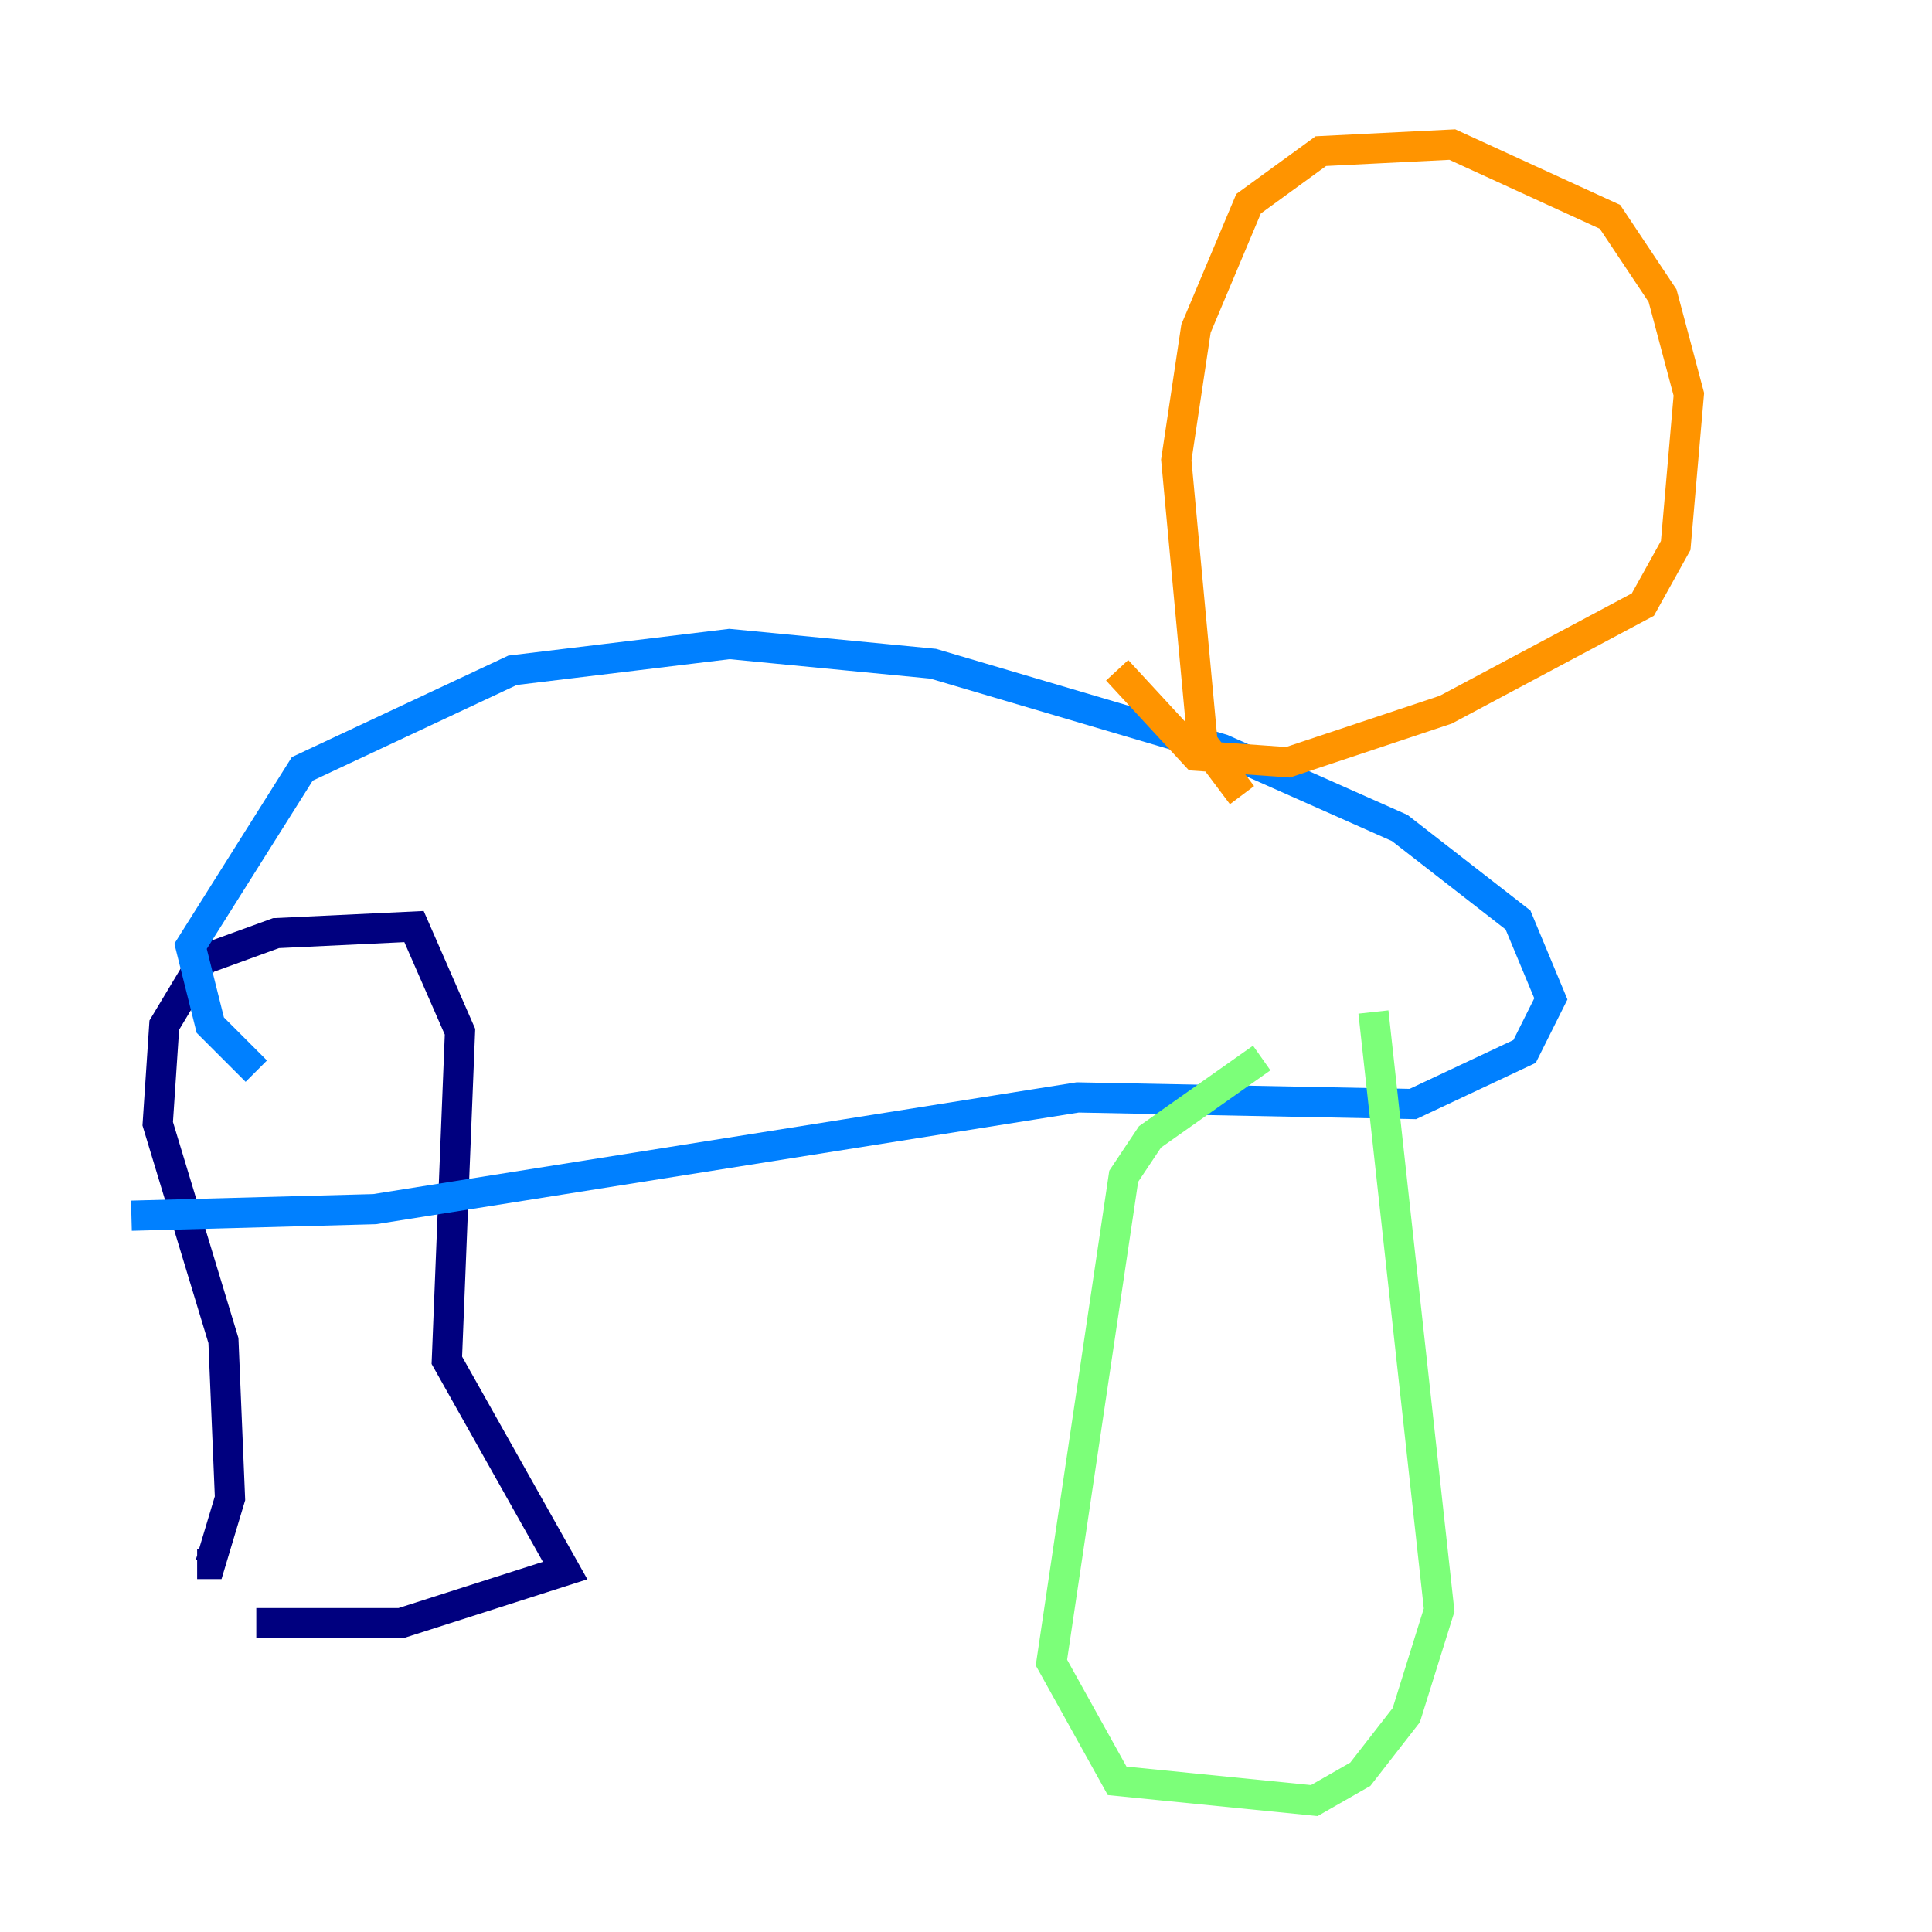 <?xml version="1.0" encoding="utf-8" ?>
<svg baseProfile="tiny" height="128" version="1.2" viewBox="0,0,128,128" width="128" xmlns="http://www.w3.org/2000/svg" xmlns:ev="http://www.w3.org/2001/xml-events" xmlns:xlink="http://www.w3.org/1999/xlink"><defs /><polyline fill="none" points="16.98,107.537 26.558,107.537 37.442,104.054 29.605,90.122 30.476,68.354 27.429,61.388 18.286,61.823 13.497,63.565 10.884,67.918 10.449,74.449 14.803,88.816 15.238,99.265 13.932,103.619 13.061,103.619" stroke="#00007f" stroke-width="2" /><polyline fill="none" points="16.98,70.966 13.932,67.918 12.626,62.694 20.027,50.939 33.959,44.408 48.327,42.667 61.823,43.973 80.98,49.633 92.735,54.857 100.571,60.952 102.748,66.177 101.007,69.66 93.605,73.143 71.401,72.707 24.816,80.109 8.707,80.544" stroke="#0080ff" stroke-width="2" /><polyline fill="none" points="83.592,70.095 76.191,75.32 74.449,77.932 69.66,110.15 74.014,117.986 87.075,119.293 90.122,117.551 93.17,113.633 95.347,106.667 90.993,67.048" stroke="#7cff79" stroke-width="2" /><polyline fill="none" points="82.286,52.68 79.674,49.197 77.932,30.476 79.238,21.769 82.721,13.497 87.51,10.014 96.218,9.578 106.667,14.367 110.15,19.592 111.891,26.122 111.02,36.136 108.844,40.054 95.782,47.02 85.333,50.503 79.238,50.068 74.014,44.408" stroke="#ff9400" stroke-width="2" /><polyline fill="none" points="94.476,8.707 94.476,8.707" stroke="#7f0000" stroke-width="2" /></svg>
